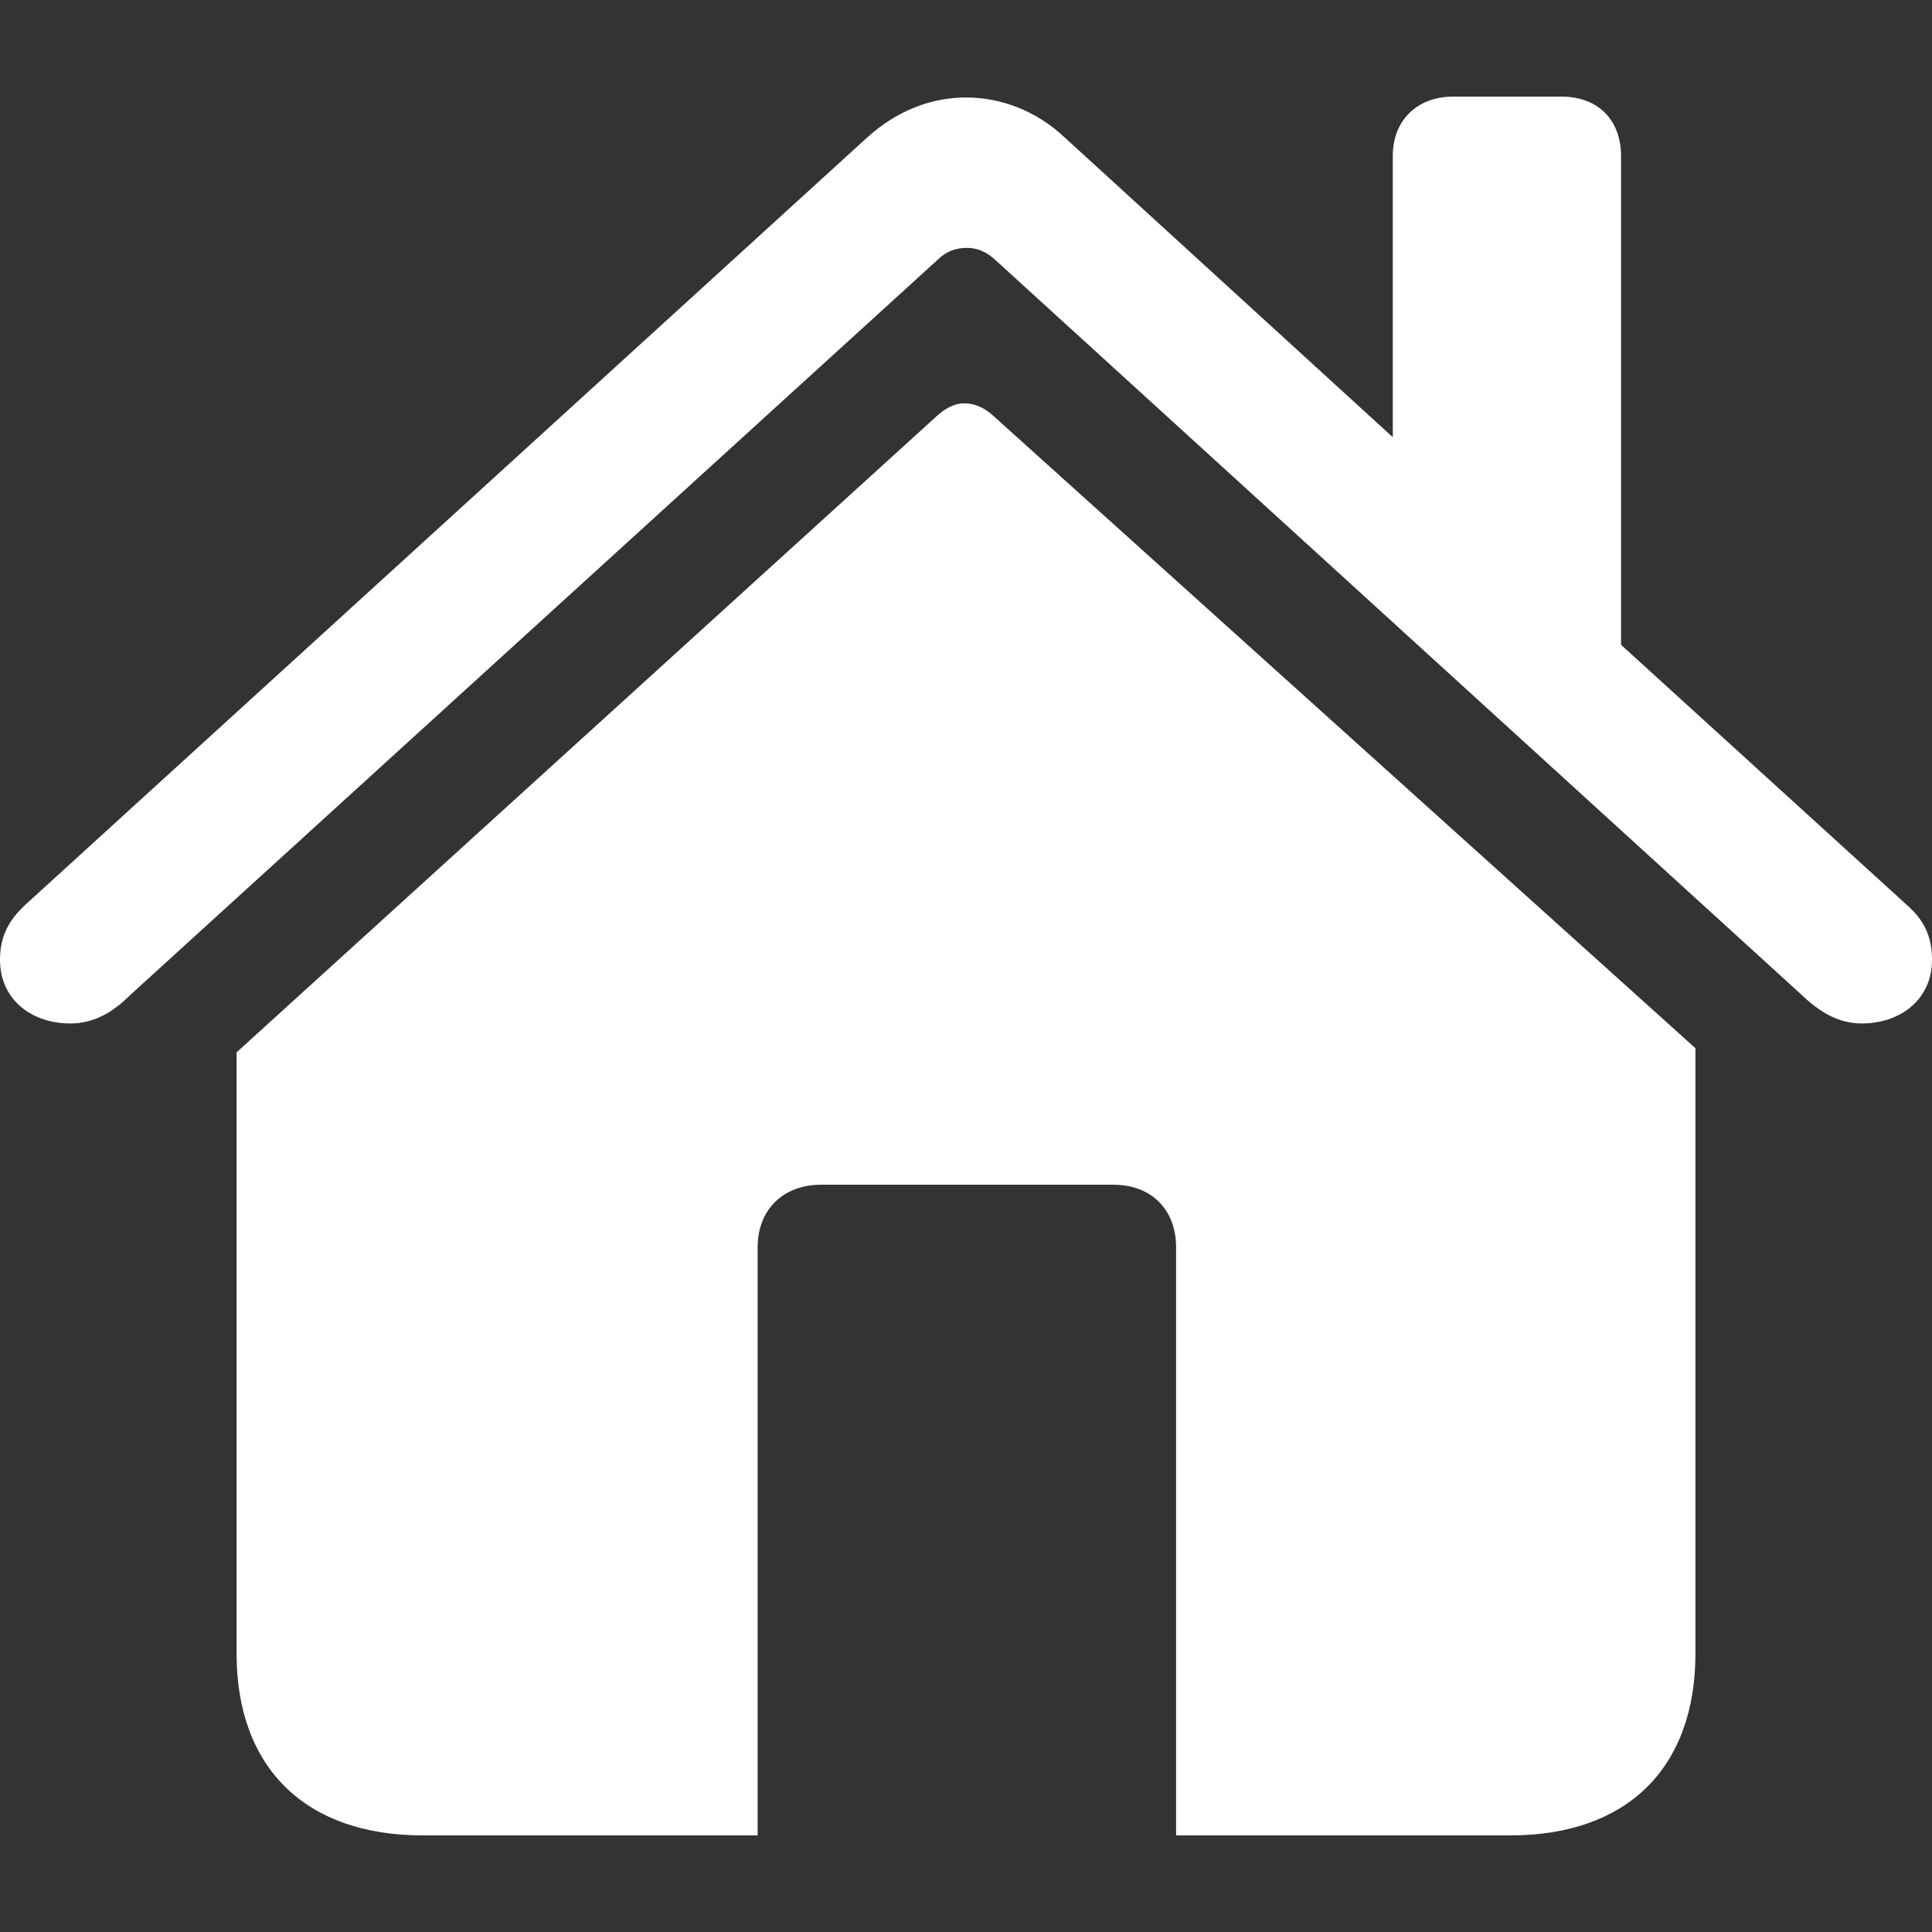 <svg width="20" height="20" viewBox="0 0 20 20" fill="none" xmlns="http://www.w3.org/2000/svg">
<rect x="0" y="0" width="20" height="20" fill="#333333" stroke="none"/>
<path d="M0 9.936C0 10.346 0.325 10.595 0.728 10.595C0.976 10.595 1.173 10.475 1.344 10.304L9.7 2.695C9.794 2.6 9.897 2.566 10.008 2.566C10.111 2.566 10.206 2.6 10.308 2.695L18.656 10.304C18.835 10.475 19.032 10.595 19.272 10.595C19.674 10.595 20 10.346 20 9.936C20 9.679 19.906 9.516 19.743 9.371L16.781 6.675V1.616C16.781 1.24 16.541 1 16.164 1H15.043C14.675 1 14.418 1.24 14.418 1.616V4.526L11.027 1.428C10.728 1.145 10.36 1.009 10 1.009C9.64 1.009 9.281 1.146 8.972 1.428L0.257 9.371C0.103 9.516 0 9.679 0 9.936ZM2.449 17.117C2.449 18.306 3.168 19 4.375 19H7.843V12.914C7.843 12.52 8.108 12.264 8.502 12.264H11.524C11.918 12.264 12.175 12.52 12.175 12.914V19H15.634C16.84 19 17.551 18.306 17.551 17.117V10.851L10.282 4.304C10.188 4.218 10.085 4.175 9.983 4.175C9.889 4.175 9.794 4.218 9.692 4.312L2.449 10.894V17.117Z" fill="white"/>
</svg>
